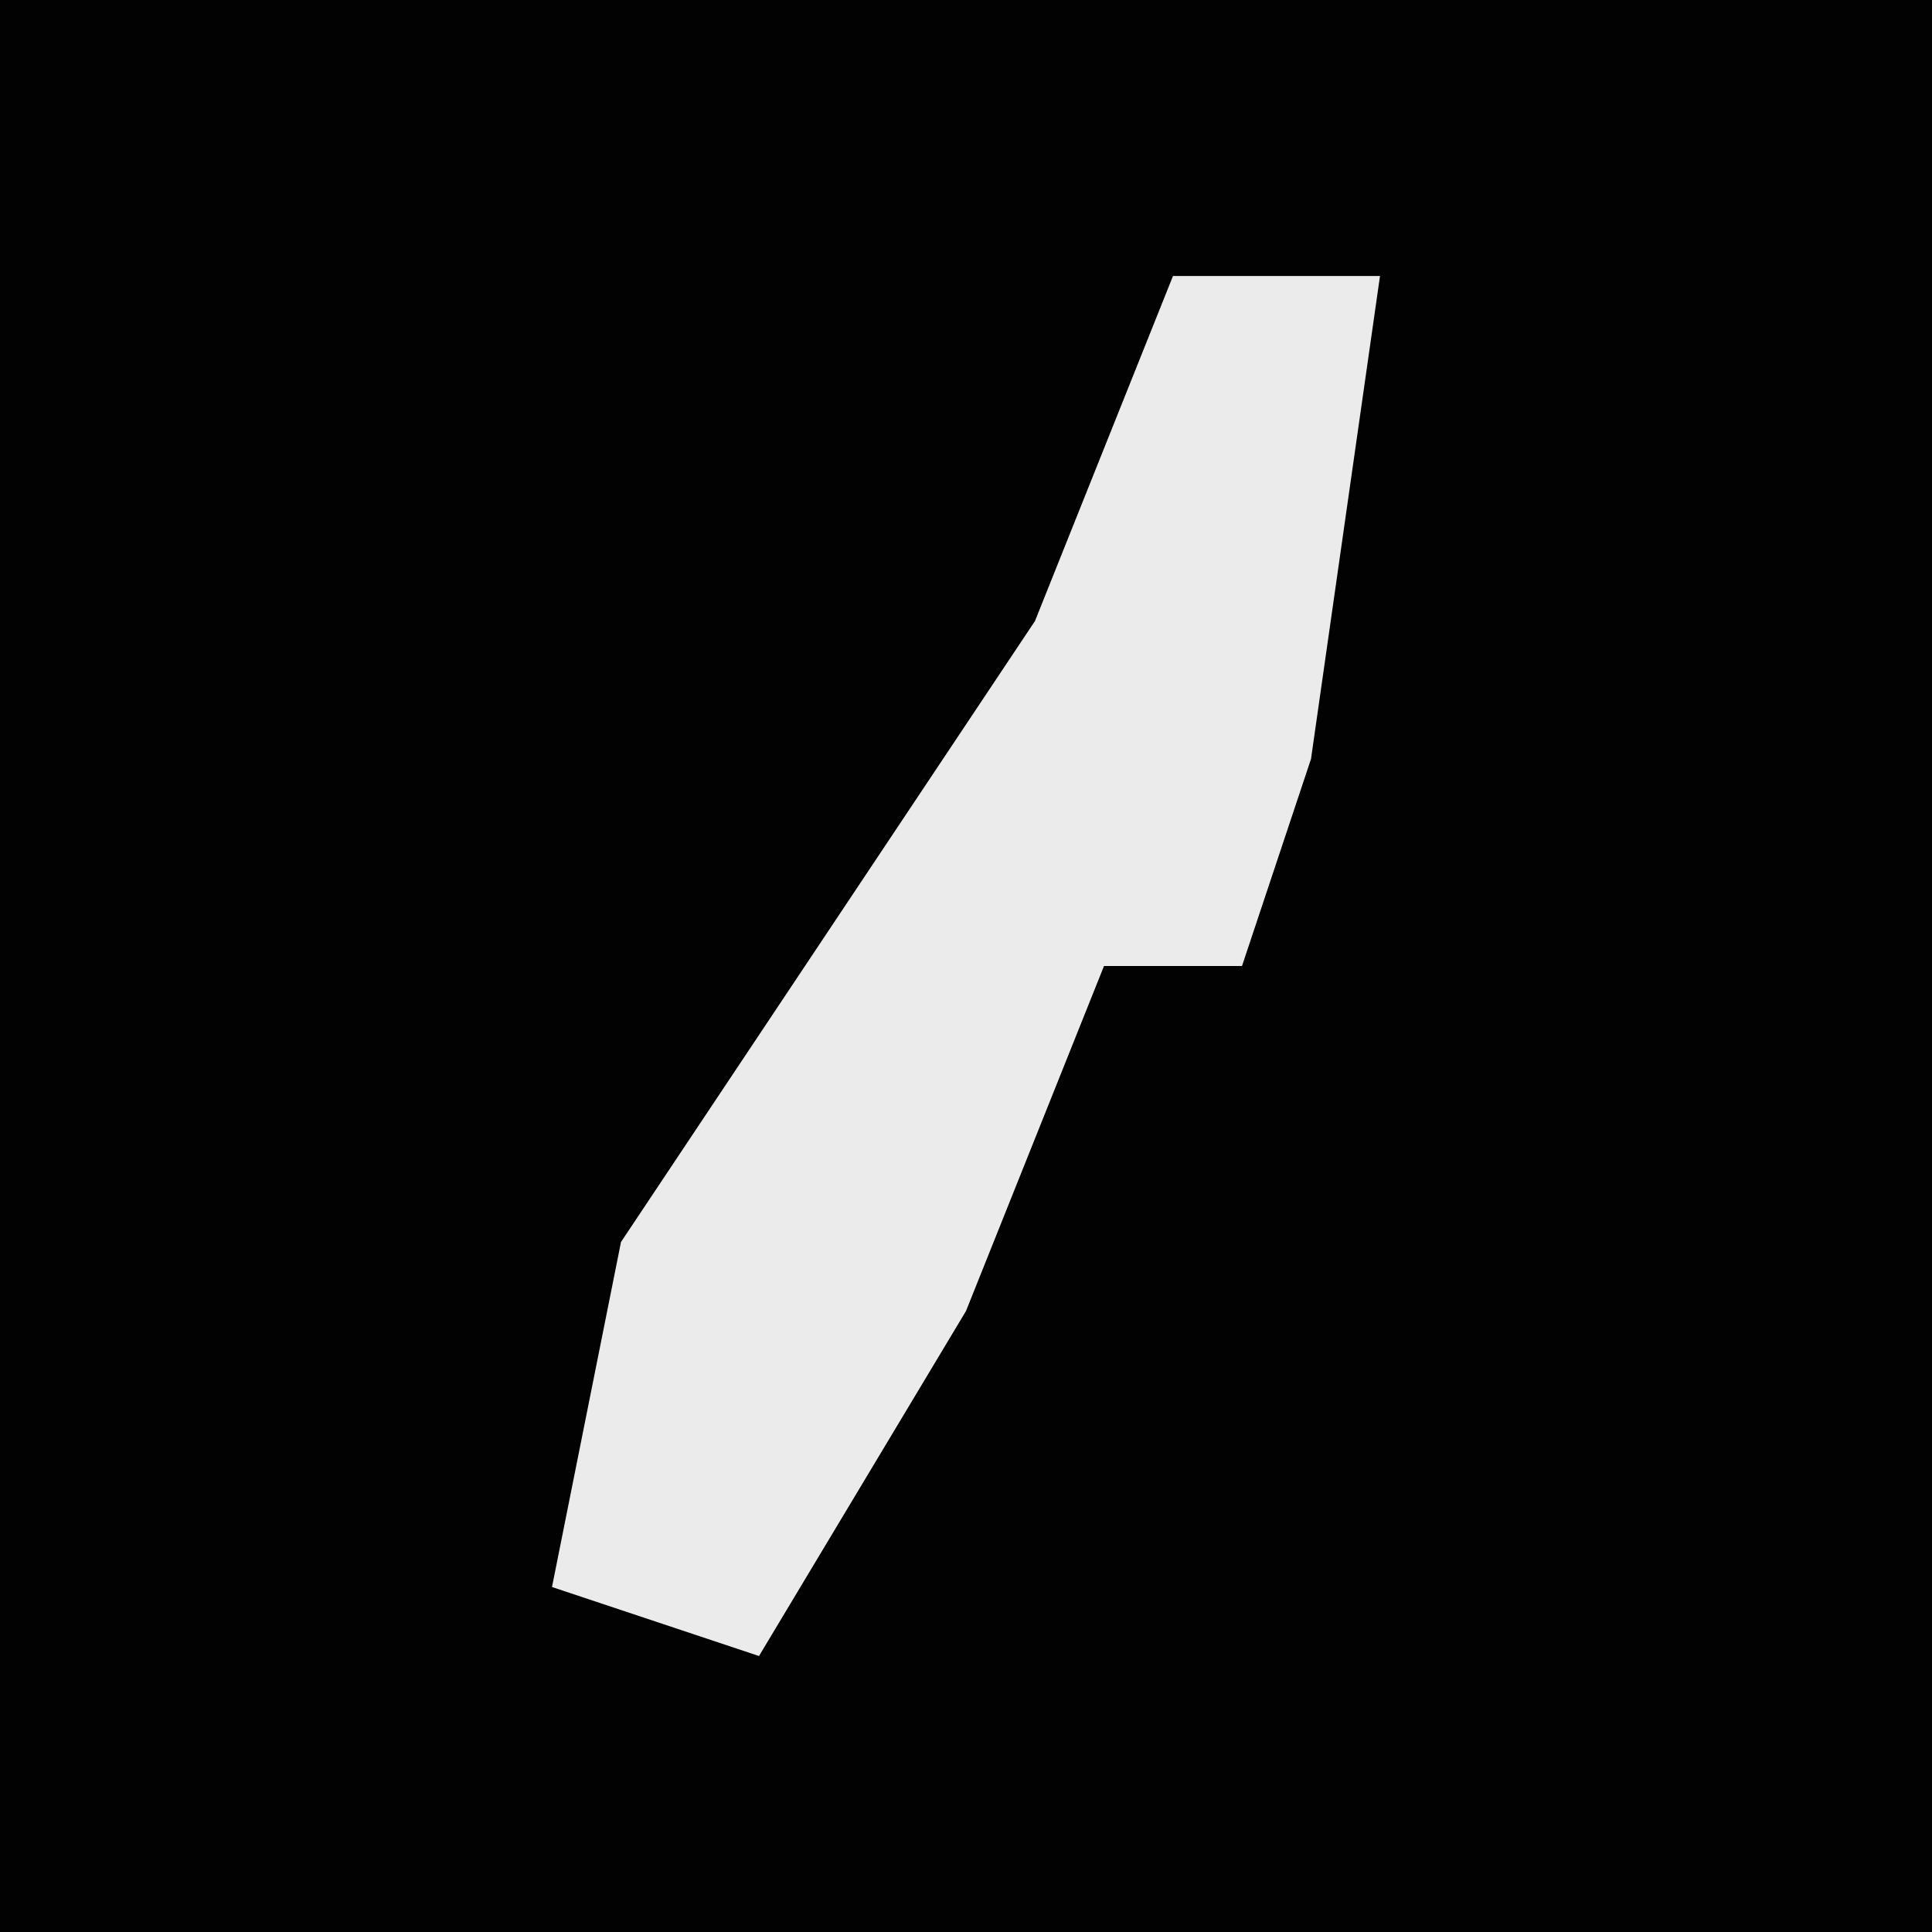<?xml version="1.0" encoding="UTF-8"?>
<svg version="1.1" xmlns="http://www.w3.org/2000/svg" width="28" height="28">
<path d="M0,0 L28,0 L28,28 L0,28 Z " fill="#020202" transform="translate(0,0)"/>
<path d="M0,0 L3,0 L2,7 L1,10 L-1,10 L-3,15 L-6,20 L-9,19 L-8,14 L-2,5 Z " fill="#EBEBEB" transform="translate(17,4)"/>
</svg>
